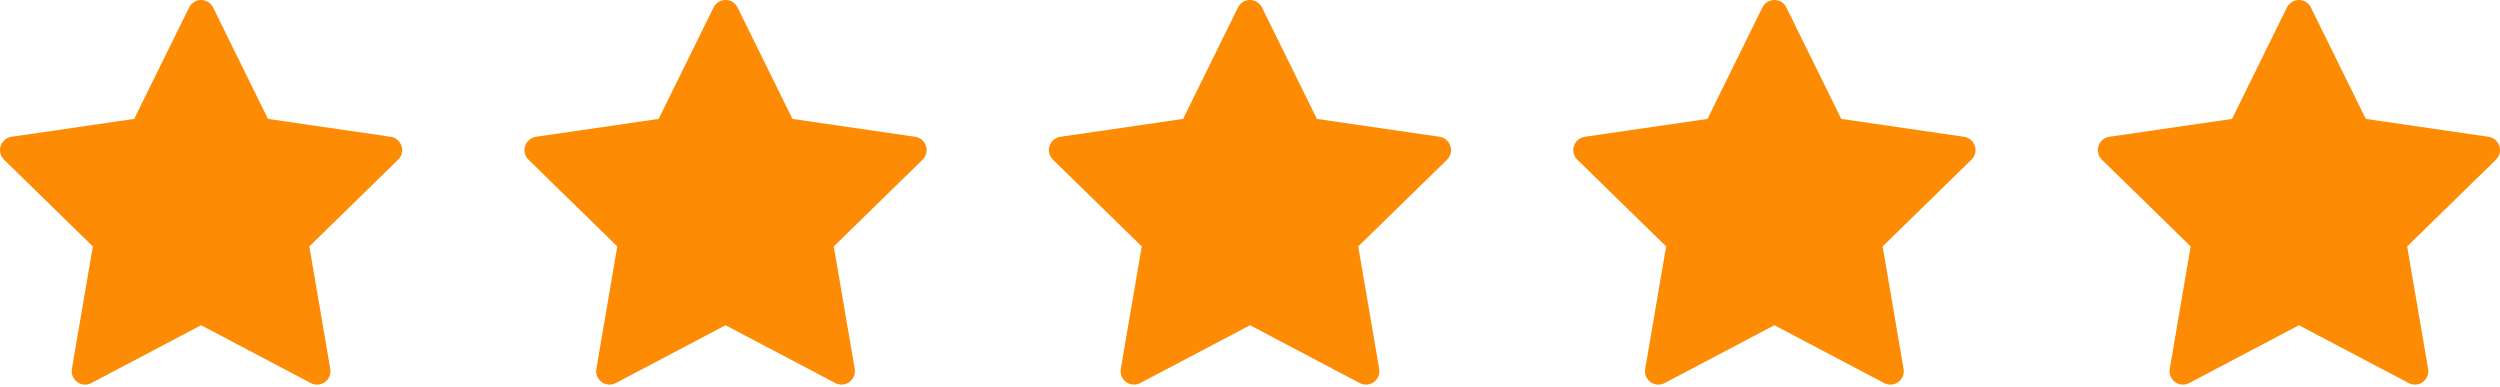 <svg width="97" height="15" viewBox="0 0 97 15" fill="none" xmlns="http://www.w3.org/2000/svg">
<path d="M8.268 0.291C8.181 0.113 8 0 7.802 0C7.604 0 7.423 0.113 7.336 0.291L5.206 4.614L0.445 5.307C0.249 5.336 0.087 5.473 0.025 5.662C-0.036 5.85 0.015 6.058 0.157 6.196L3.602 9.561L2.789 14.314C2.755 14.509 2.835 14.707 2.996 14.823C3.156 14.94 3.368 14.956 3.543 14.863L7.802 12.619L12.061 14.863C12.236 14.956 12.448 14.94 12.608 14.823C12.769 14.707 12.849 14.509 12.815 14.314L12.002 9.561L15.447 6.196C15.589 6.058 15.64 5.85 15.579 5.662C15.517 5.473 15.355 5.336 15.159 5.307L10.398 4.614L8.268 0.291Z" fill="#FD8C04"/>
<path d="M28.618 0.291C28.53 0.113 28.349 0 28.151 0C27.953 0 27.772 0.113 27.685 0.291L25.555 4.614L20.794 5.307C20.599 5.336 20.436 5.473 20.375 5.662C20.313 5.85 20.364 6.058 20.506 6.196L23.951 9.561L23.138 14.314C23.104 14.509 23.185 14.707 23.345 14.823C23.505 14.94 23.717 14.956 23.892 14.863L28.151 12.619L32.41 14.863C32.585 14.956 32.797 14.94 32.958 14.823C33.118 14.707 33.198 14.509 33.164 14.314L32.351 9.561L35.796 6.196C35.938 6.058 35.989 5.85 35.928 5.662C35.867 5.473 35.704 5.336 35.508 5.307L30.747 4.614L28.618 0.291Z" fill="#FD8C04"/>
<path d="M48.966 0.291C48.879 0.113 48.698 0 48.5 0C48.302 0 48.121 0.113 48.033 0.291L45.904 4.614L41.143 5.307C40.947 5.336 40.784 5.473 40.723 5.662C40.662 5.85 40.713 6.058 40.855 6.196L44.3 9.561L43.486 14.314C43.453 14.509 43.533 14.707 43.693 14.823C43.854 14.94 44.066 14.956 44.241 14.863L48.5 12.619L52.758 14.863C52.934 14.956 53.146 14.94 53.306 14.823C53.466 14.707 53.547 14.509 53.513 14.314L52.7 9.561L56.145 6.196C56.286 6.058 56.337 5.85 56.276 5.662C56.215 5.473 56.052 5.336 55.856 5.307L51.096 4.614L48.966 0.291Z" fill="#FD8C04"/>
<path d="M69.312 0.291C69.225 0.113 69.044 0 68.846 0C68.648 0 68.467 0.113 68.379 0.291L66.25 4.614L61.489 5.307C61.293 5.336 61.131 5.473 61.069 5.662C61.008 5.85 61.059 6.058 61.201 6.196L64.646 9.561L63.833 14.314C63.799 14.509 63.879 14.707 64.04 14.823C64.2 14.94 64.412 14.956 64.587 14.863L68.846 12.619L73.105 14.863C73.28 14.956 73.492 14.94 73.652 14.823C73.813 14.707 73.893 14.509 73.859 14.314L73.046 9.561L76.491 6.196C76.633 6.058 76.684 5.85 76.623 5.662C76.561 5.473 76.398 5.336 76.203 5.307L71.442 4.614L69.312 0.291Z" fill="#FD8C04"/>
<path d="M89.664 0.291C89.577 0.113 89.396 0 89.198 0C89 0 88.819 0.113 88.732 0.291L86.602 4.614L81.841 5.307C81.645 5.336 81.483 5.473 81.421 5.662C81.36 5.85 81.411 6.058 81.553 6.196L84.998 9.561L84.185 14.314C84.151 14.509 84.231 14.707 84.392 14.823C84.552 14.94 84.764 14.956 84.939 14.863L89.198 12.619L93.457 14.863C93.632 14.956 93.844 14.94 94.004 14.823C94.165 14.707 94.245 14.509 94.211 14.314L93.398 9.561L96.843 6.196C96.985 6.058 97.036 5.85 96.975 5.662C96.913 5.473 96.751 5.336 96.555 5.307L91.794 4.614L89.664 0.291Z" fill="#FD8C04"/>
</svg>

